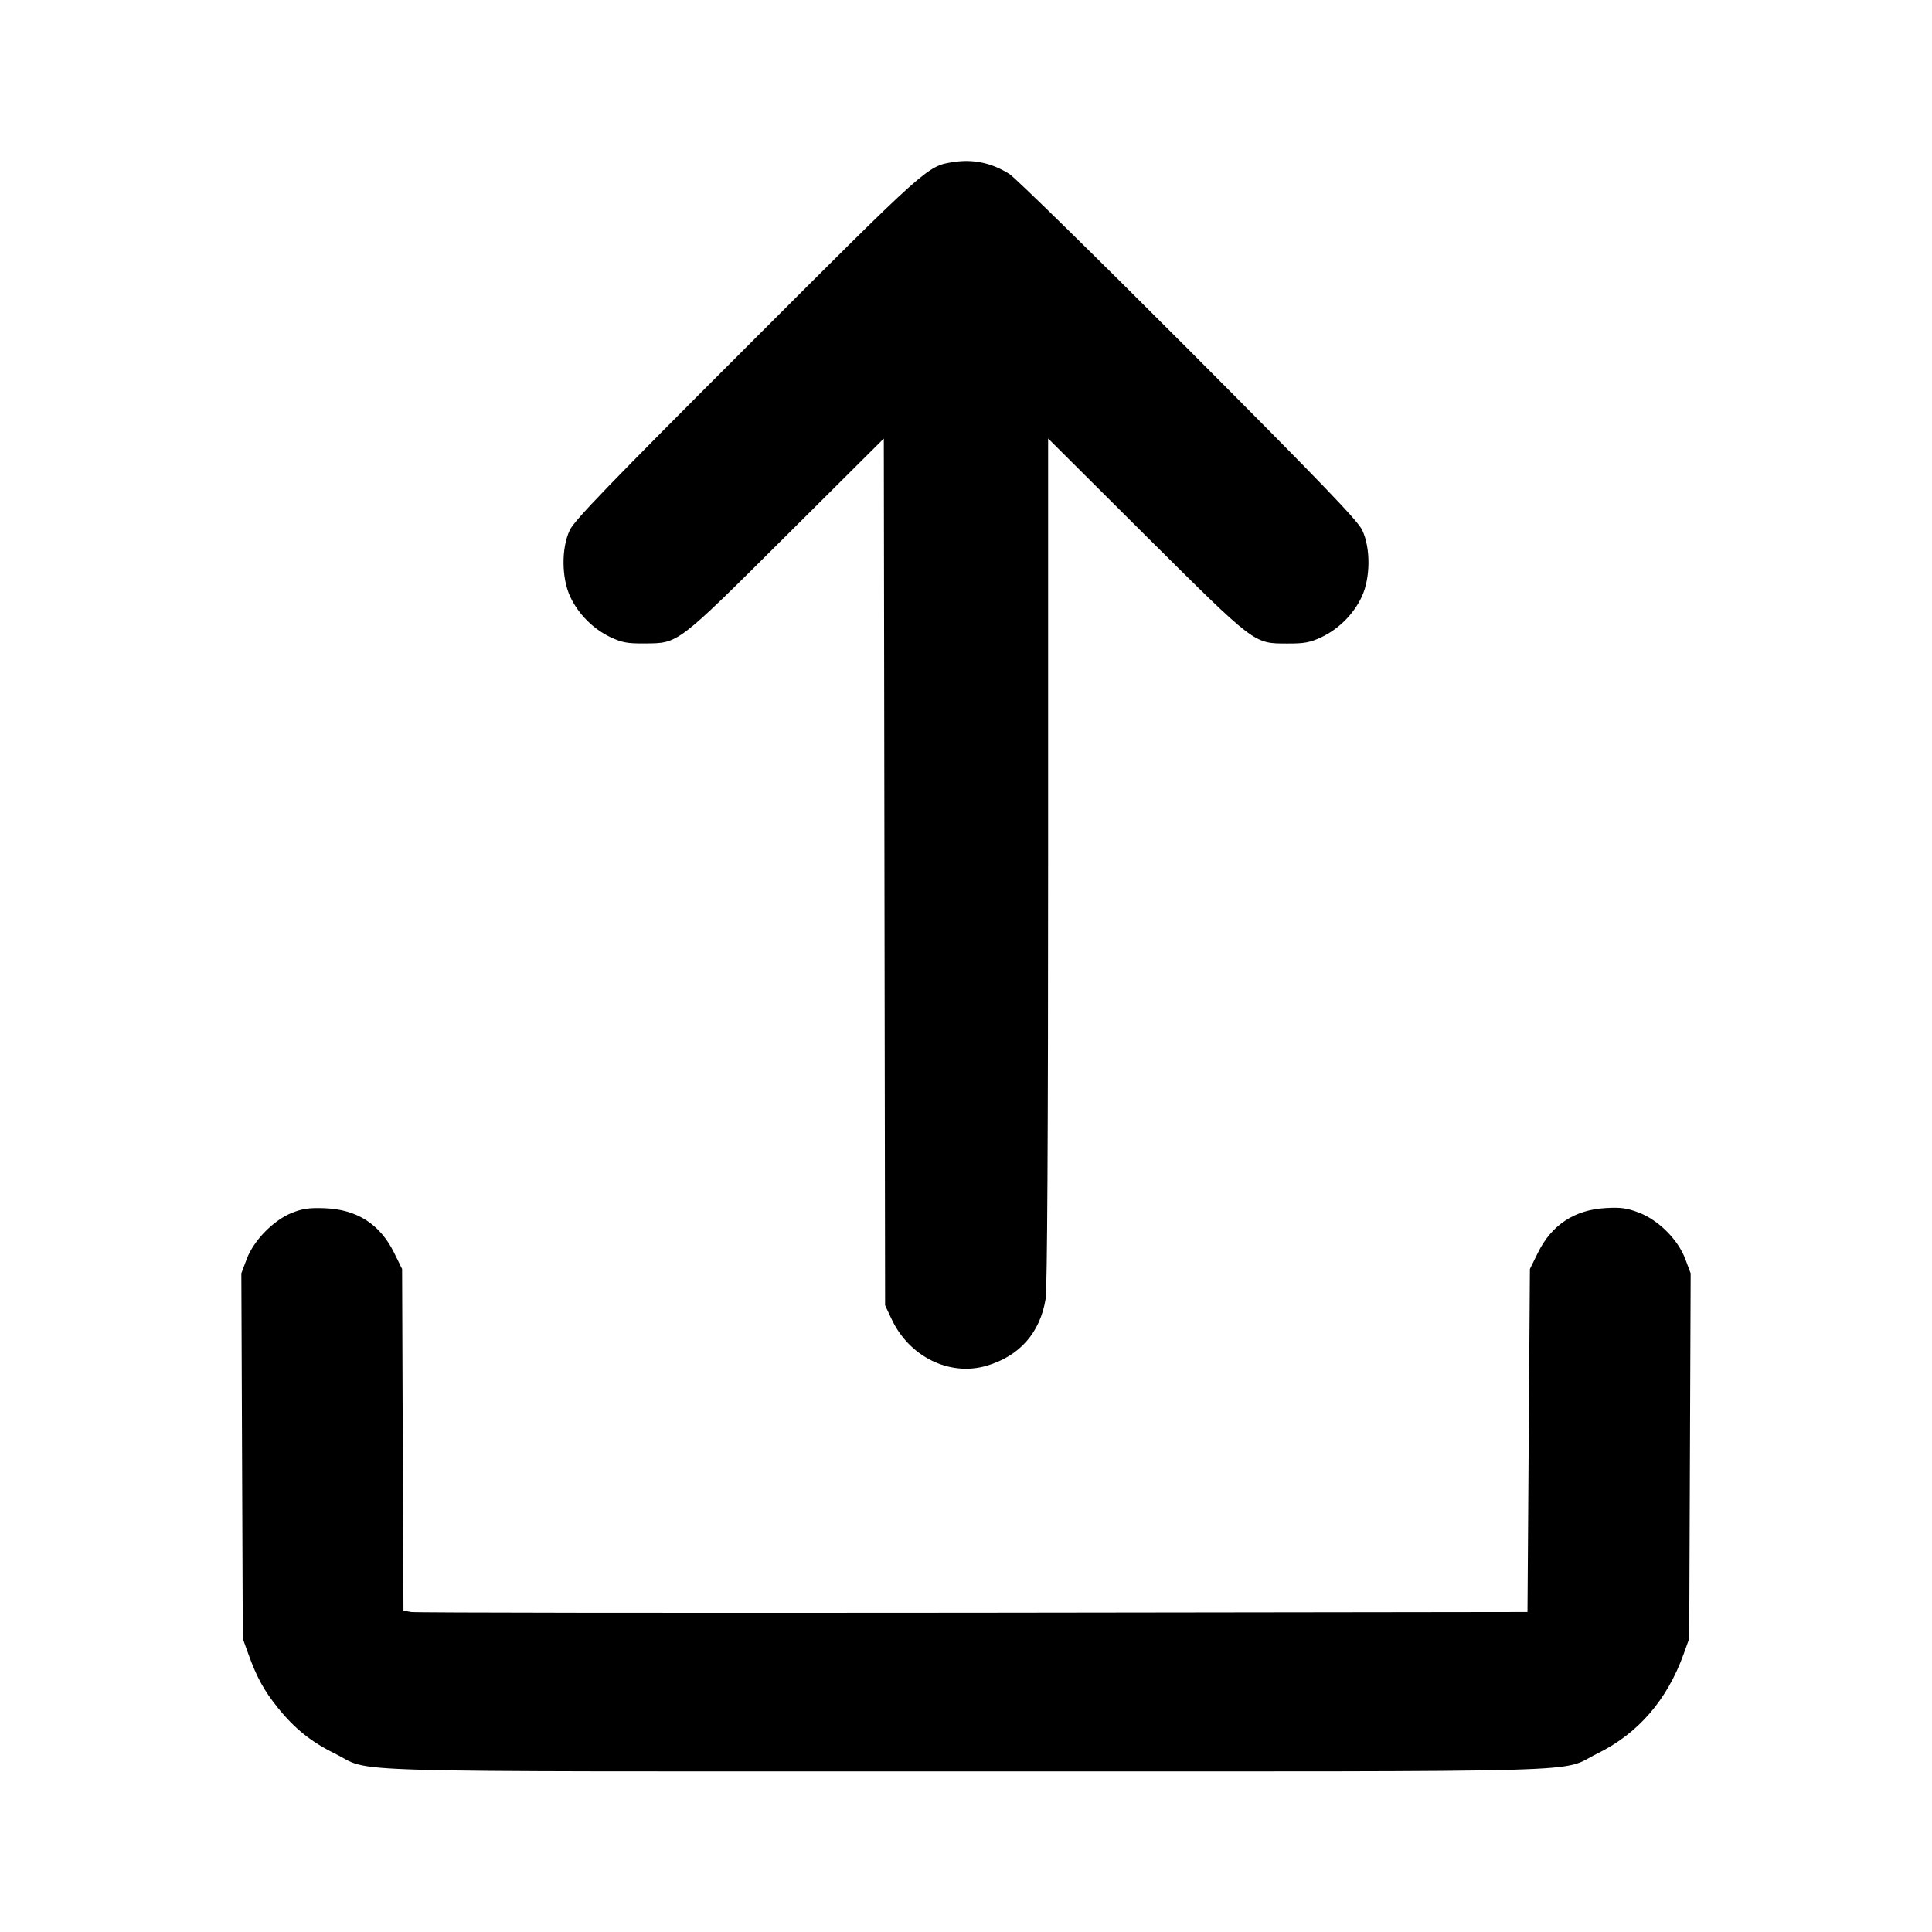 <svg width="24" height="24" viewBox="0 0 24 24" fill="none" xmlns="http://www.w3.org/2000/svg">
<path fill-rule="evenodd" clip-rule="evenodd" d="M11.842 2.013C11.518 2.064 11.534 2.049 9.282 4.302C7.576 6.007 7.134 6.465 7.078 6.585C6.972 6.808 6.975 7.18 7.084 7.414C7.186 7.63 7.37 7.814 7.585 7.916C7.729 7.983 7.795 7.995 8.01 7.993C8.431 7.99 8.402 8.013 9.772 6.649L10.979 5.448L10.987 10.832L10.995 16.215L11.075 16.385C11.294 16.854 11.794 17.1 12.253 16.967C12.664 16.847 12.92 16.558 12.989 16.136C13.009 16.01 13.02 14.165 13.02 10.696L13.02 5.447L14.227 6.649C15.6 8.014 15.572 7.993 15.99 7.994C16.204 7.995 16.272 7.982 16.414 7.916C16.63 7.814 16.814 7.63 16.916 7.414C17.025 7.18 17.028 6.808 16.922 6.585C16.865 6.466 16.424 6.007 14.763 4.341C13.614 3.19 12.614 2.209 12.54 2.162C12.32 2.023 12.09 1.974 11.842 2.013ZM3.63 15.065C3.4 15.155 3.151 15.409 3.064 15.642L2.998 15.818L3.007 18.087L3.016 20.355L3.086 20.549C3.189 20.836 3.279 21 3.451 21.214C3.655 21.469 3.865 21.638 4.155 21.781C4.652 22.026 3.902 22.005 12 22.005C20.097 22.005 19.347 22.026 19.845 21.782C20.348 21.535 20.709 21.119 20.914 20.549L20.984 20.355L20.993 18.087L21.002 15.818L20.936 15.642C20.846 15.399 20.6 15.154 20.355 15.062C20.209 15.007 20.132 14.996 19.948 15.007C19.56 15.028 19.274 15.216 19.104 15.563L19.005 15.764L18.99 17.894L18.975 20.025L12.09 20.034C8.303 20.038 5.161 20.034 5.108 20.025L5.012 20.008L5.003 17.886L4.995 15.764L4.896 15.563C4.721 15.208 4.437 15.025 4.036 15.009C3.844 15.002 3.762 15.013 3.63 15.065Z" fill="black"/>
</svg>
